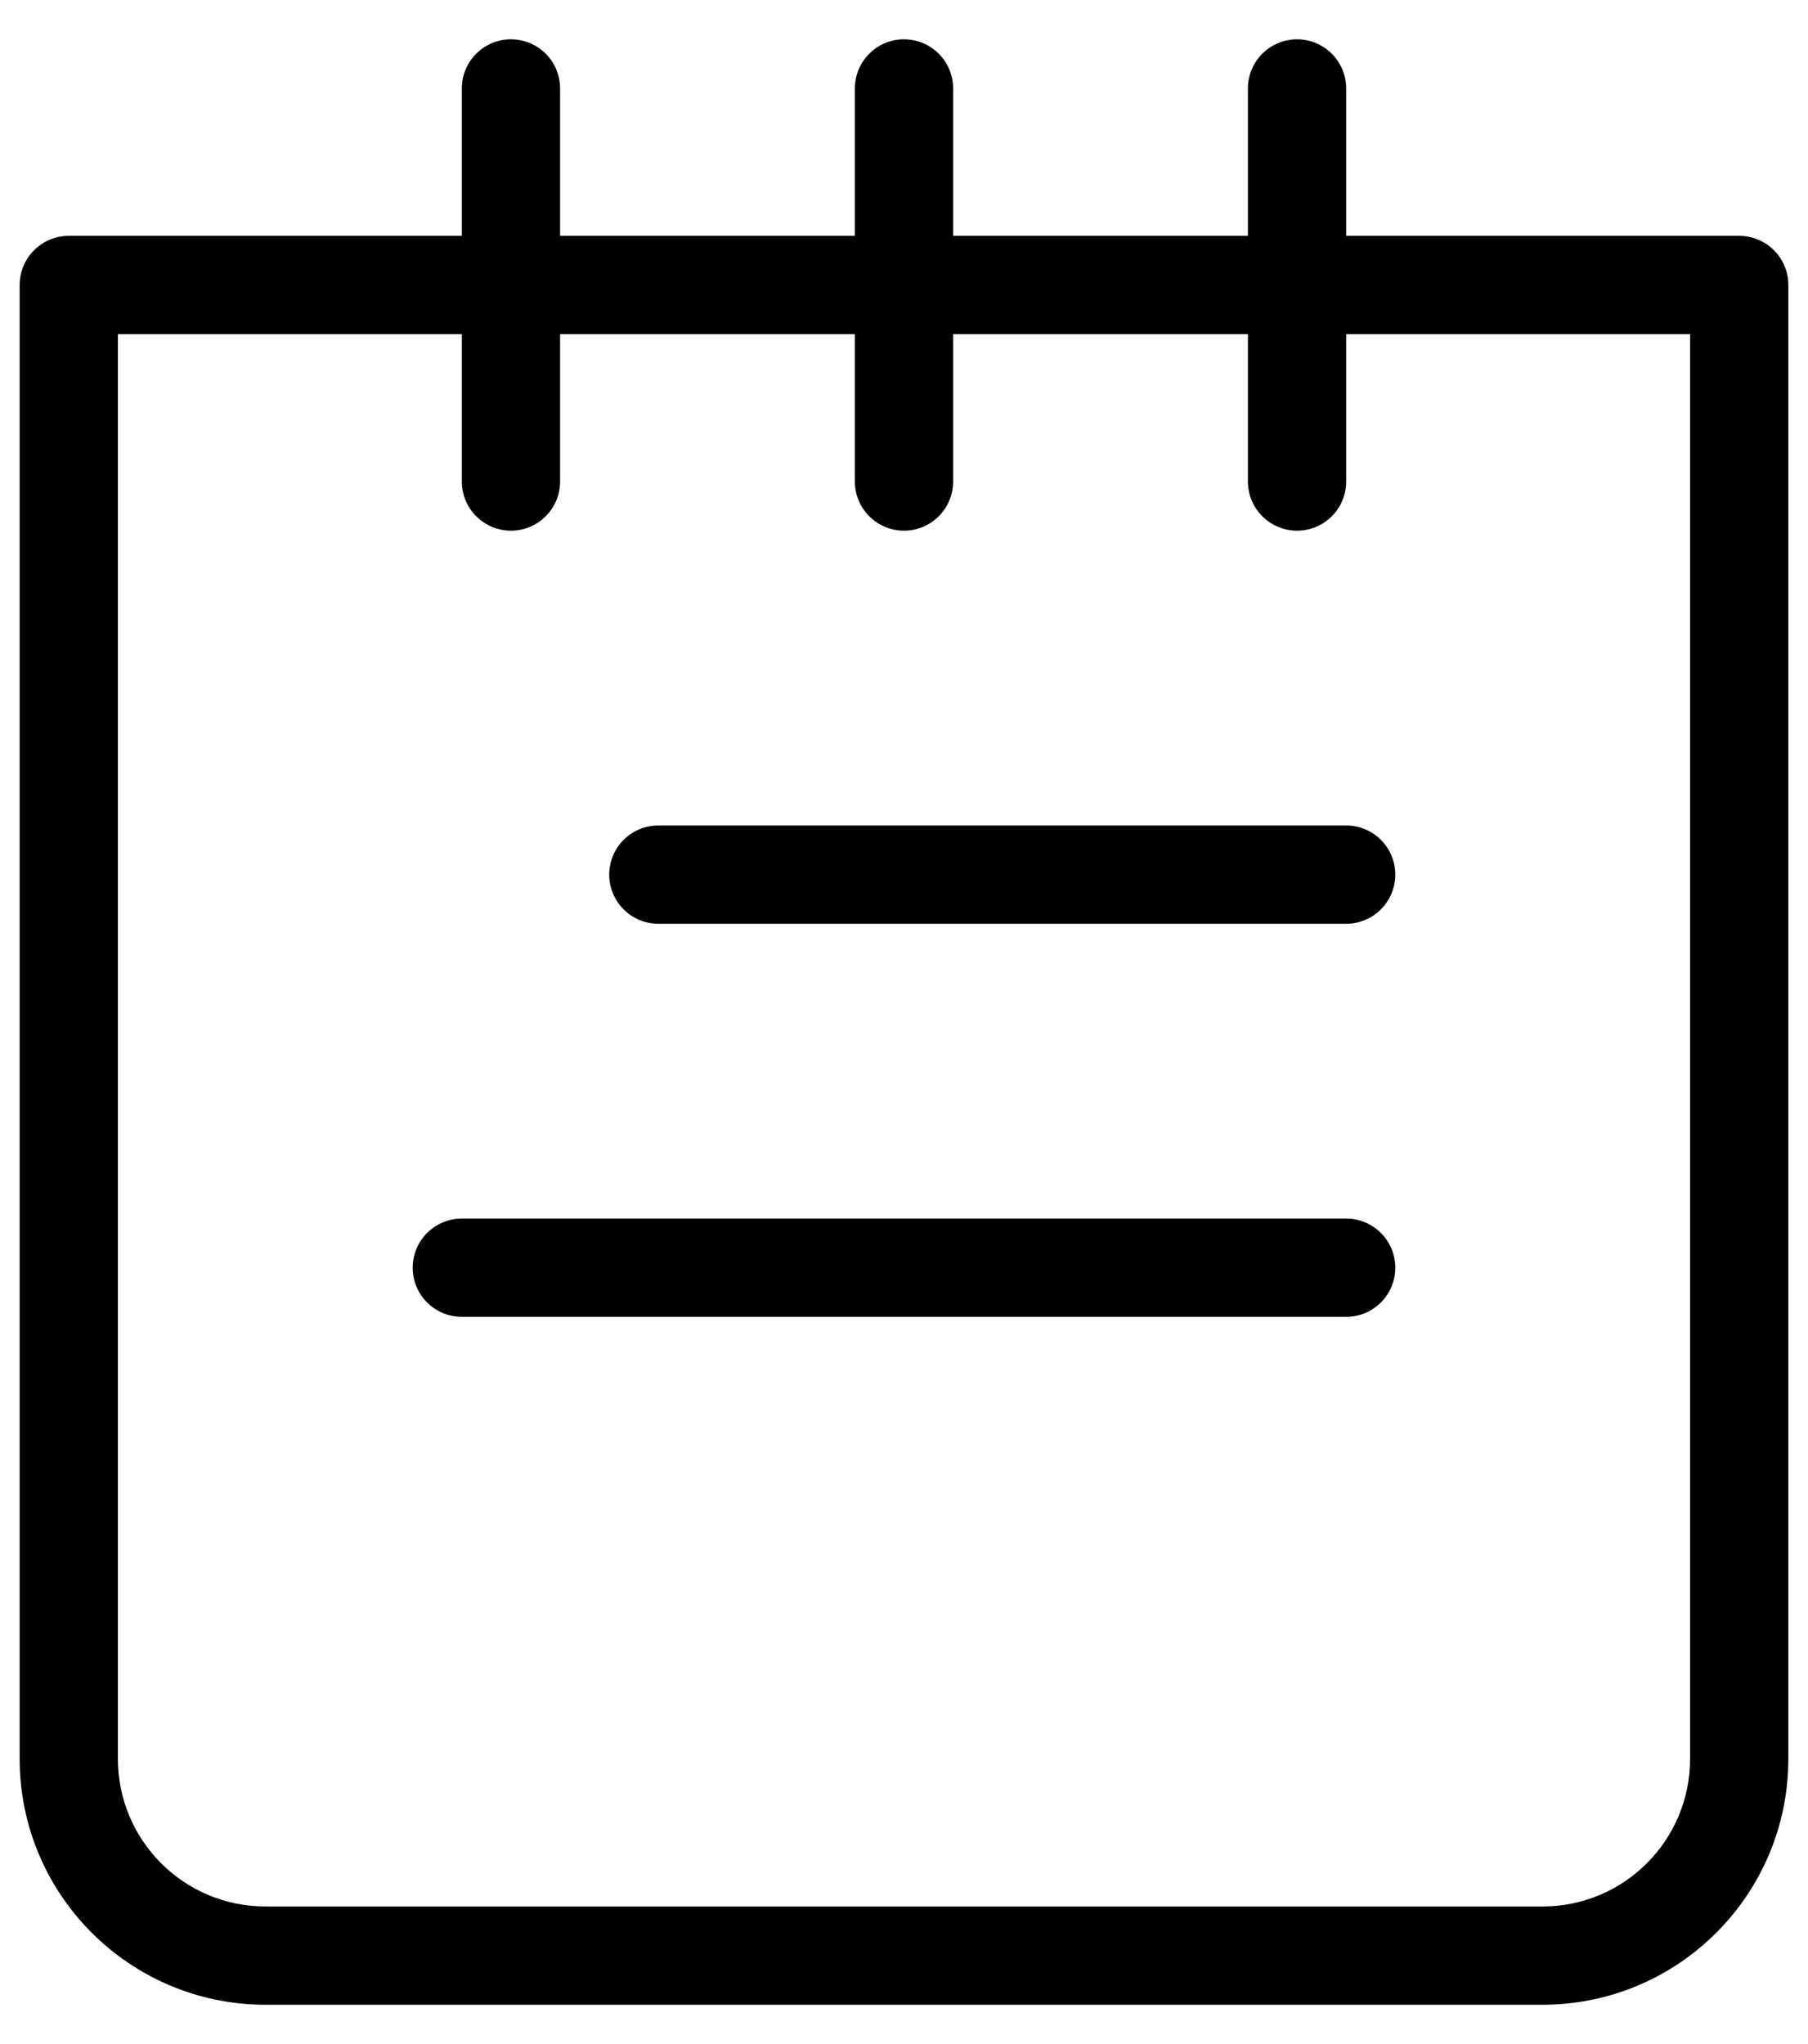 <svg width="23" height="26" viewBox="0 0 23 26" fill="none" xmlns="http://www.w3.org/2000/svg">
<path d="M17.125 15.5H5.875C5.53 15.5 5.25 15.78 5.25 16.125C5.25 16.47 5.53 16.75 5.875 16.75H17.125C17.47 16.75 17.75 16.47 17.75 16.125C17.75 15.78 17.47 15.5 17.125 15.5ZM22.125 3H17.125V1.125C17.125 0.78 16.845 0.5 16.5 0.5C16.155 0.5 15.875 0.78 15.875 1.125V3H12.125V1.125C12.125 0.78 11.845 0.5 11.5 0.5C11.155 0.5 10.875 0.78 10.875 1.125V3H7.125V1.125C7.125 0.78 6.845 0.5 6.5 0.5C6.155 0.5 5.875 0.78 5.875 1.125V3H0.875C0.875 3 0.875 3 0.875 3C0.53 3 0.25 3.28 0.25 3.625V22.375C0.252 24.1 1.65 25.498 3.375 25.5H19.625C21.35 25.498 22.748 24.1 22.75 22.375V3.625C22.75 3.625 22.75 3.625 22.75 3.625C22.75 3.28 22.47 3 22.125 3ZM21.5 22.375C21.499 23.41 20.66 24.249 19.625 24.25H3.375C2.34 24.249 1.501 23.41 1.5 22.375V4.25H5.875V6.125C5.875 6.125 5.875 6.125 5.875 6.125C5.875 6.47 6.155 6.75 6.5 6.75C6.5 6.75 6.5 6.75 6.5 6.75C6.845 6.75 7.125 6.47 7.125 6.125V4.25H10.875V6.125C10.875 6.125 10.875 6.125 10.875 6.125C10.875 6.47 11.155 6.75 11.5 6.75C11.5 6.75 11.5 6.75 11.5 6.75C11.845 6.75 12.125 6.47 12.125 6.125V4.25H15.875V6.125C15.875 6.125 15.875 6.125 15.875 6.125C15.875 6.47 16.155 6.75 16.5 6.75C16.5 6.75 16.5 6.75 16.5 6.75C16.845 6.75 17.125 6.47 17.125 6.125V4.25H21.5V22.375ZM8.375 10.5C8.03 10.5 7.75 10.78 7.75 11.125C7.75 11.47 8.03 11.75 8.375 11.75H17.125C17.47 11.75 17.75 11.47 17.75 11.125C17.75 10.78 17.47 10.5 17.125 10.5H8.375Z" fill="black"/>
</svg>
